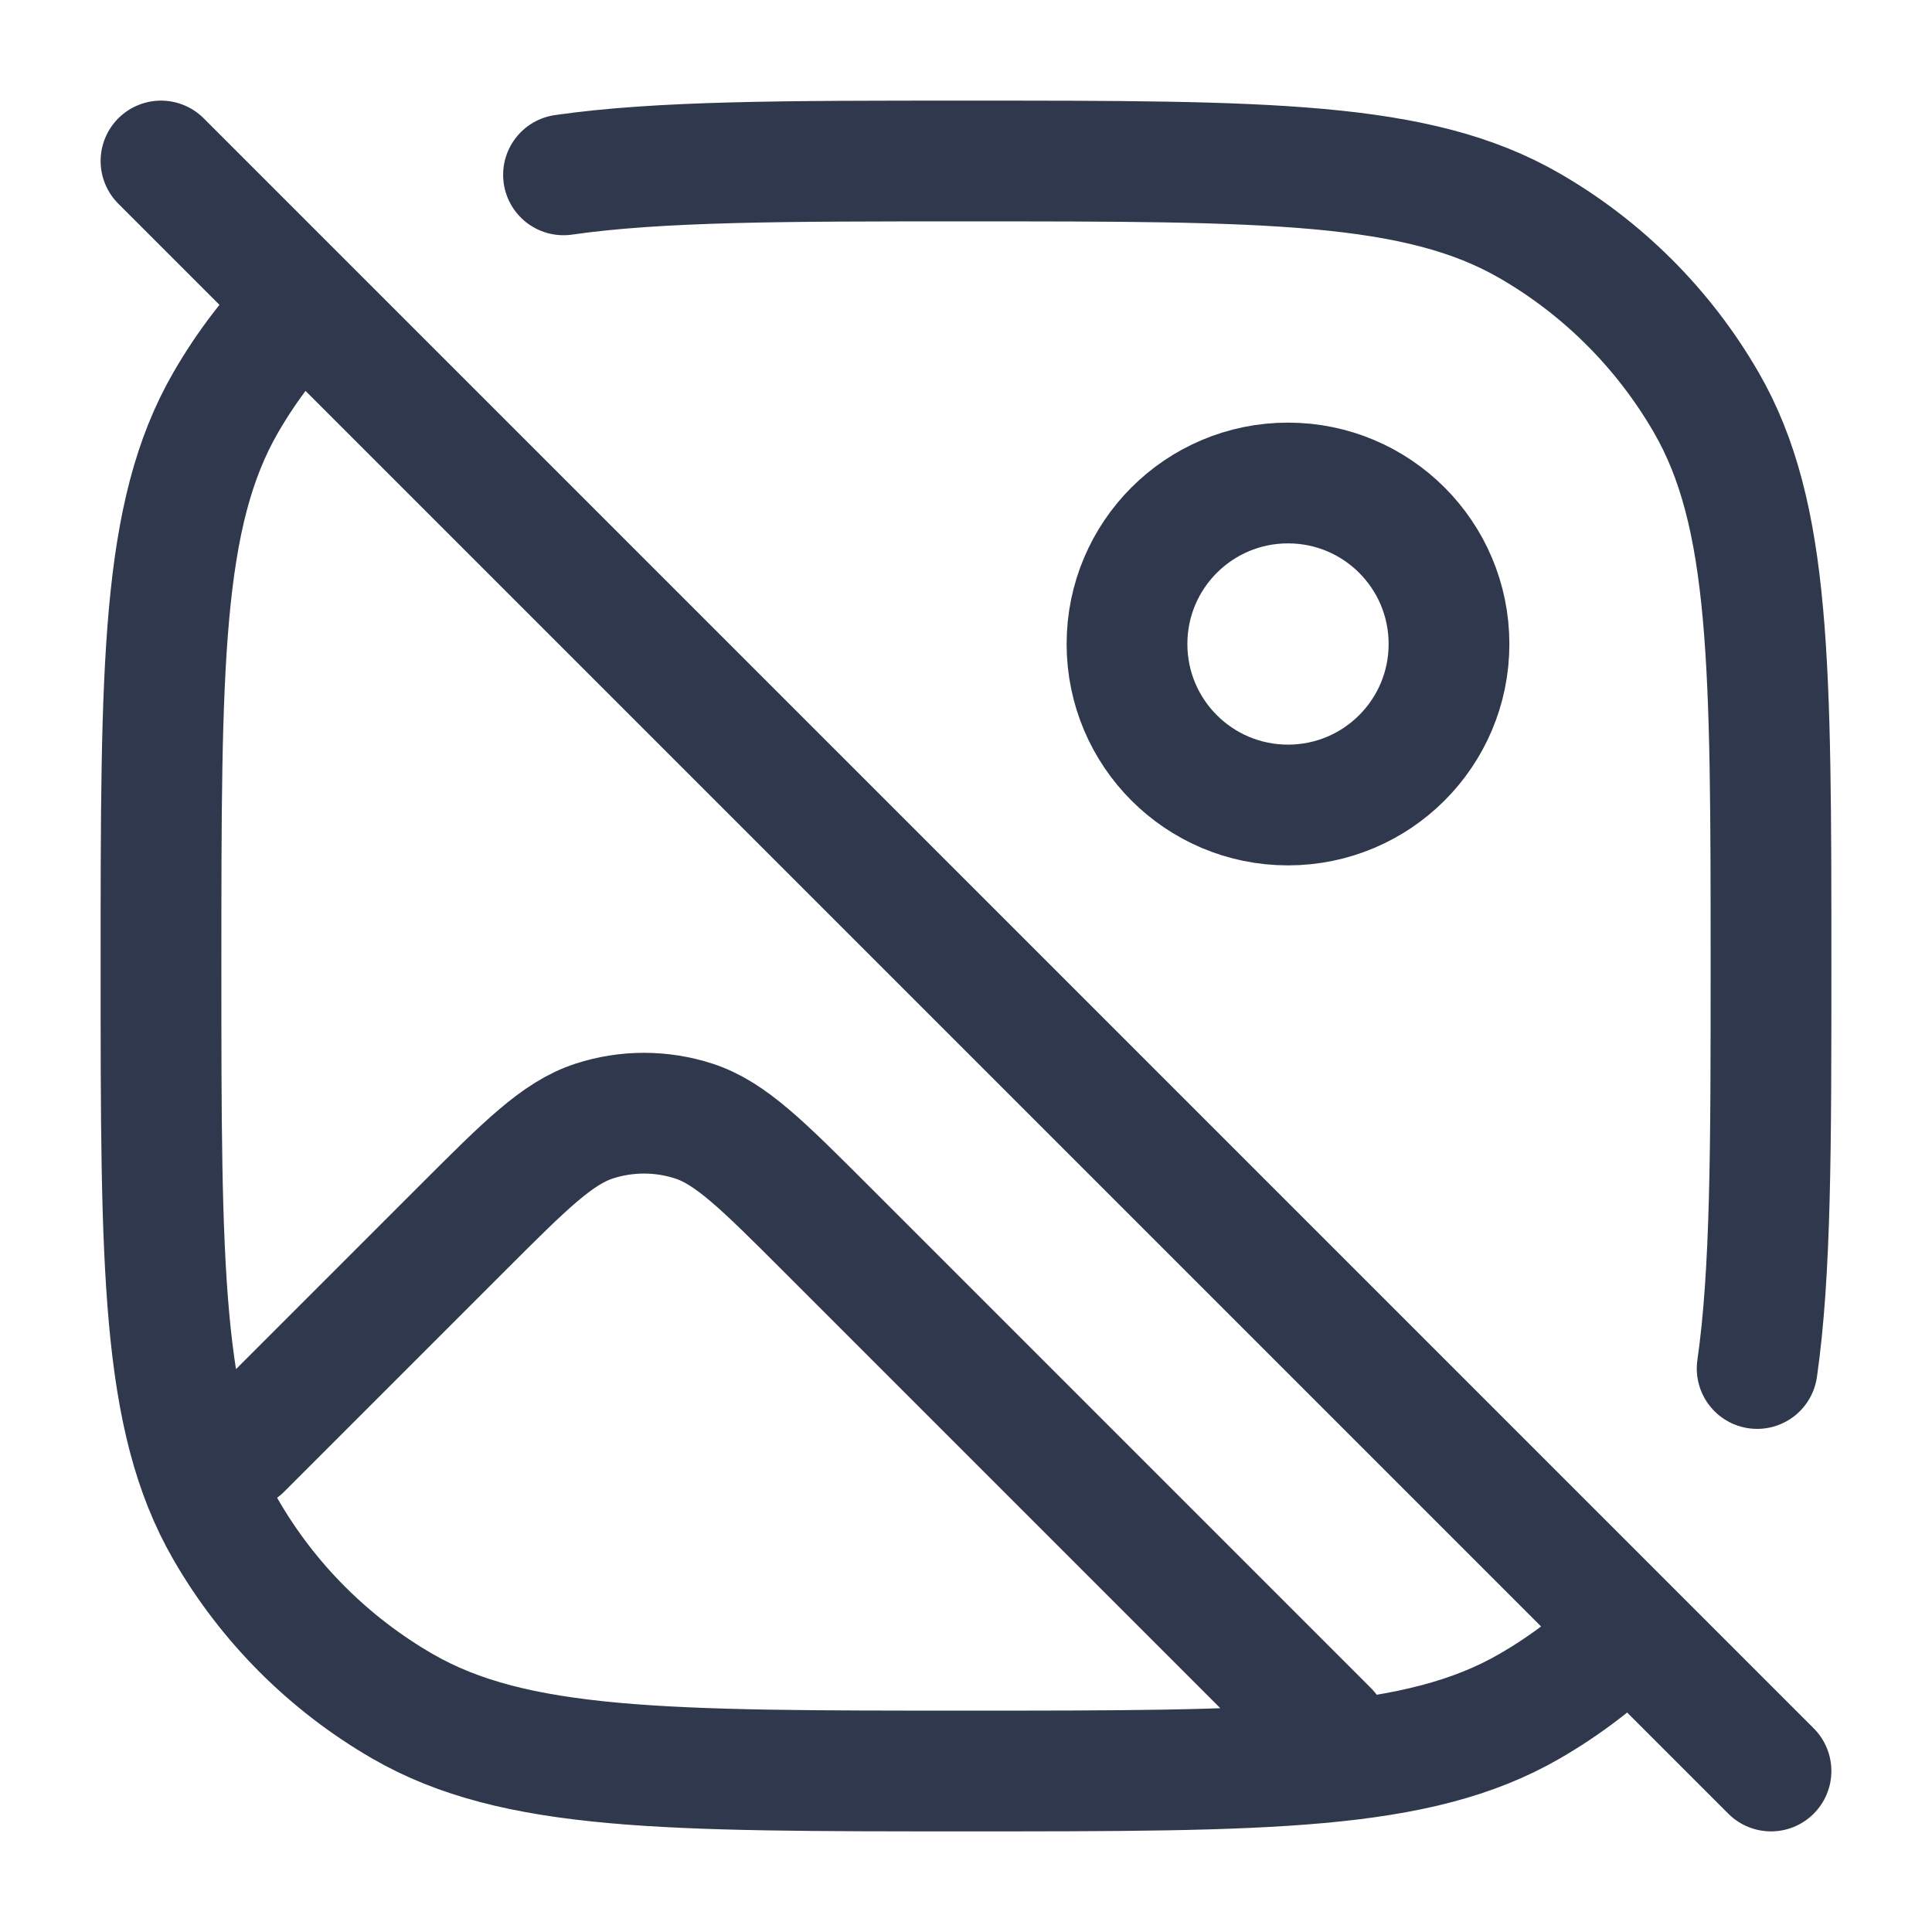 <svg width="24" height="24" viewBox="0 0 24 24" fill="none" xmlns="http://www.w3.org/2000/svg">
<path d="M2 2L3.757 3.757M22 22L20.243 20.243M20.243 20.243C19.873 20.612 19.456 20.933 19 21.196C17.608 22 15.739 22 12 22C8.262 22 6.392 22 5 21.196C4.088 20.669 3.33 19.912 2.804 19C2 17.608 2 15.739 2 12C2 8.262 2 6.392 2.804 5C3.067 4.544 3.388 4.127 3.757 3.757M20.243 20.243L3.757 3.757M7 2.172C8.197 2 9.764 2 12 2C15.739 2 17.608 2 19 2.804C19.912 3.33 20.669 4.088 21.196 5C22 6.392 22 8.262 22 12C22 14.236 22 15.803 21.828 17M3 18L5.737 15.263C6.529 14.471 6.925 14.075 7.382 13.926C7.784 13.796 8.216 13.796 8.618 13.926C9.075 14.075 9.471 14.471 10.263 15.263L16.5 21.5M18 8C18 9.105 17.105 10 16 10C14.895 10 14 9.105 14 8C14 6.895 14.895 6 16 6C17.105 6 18 6.895 18 8Z" stroke="#2F384C" stroke-width="1.5" stroke-linecap="round" stroke-linejoin="round"/>
</svg>

